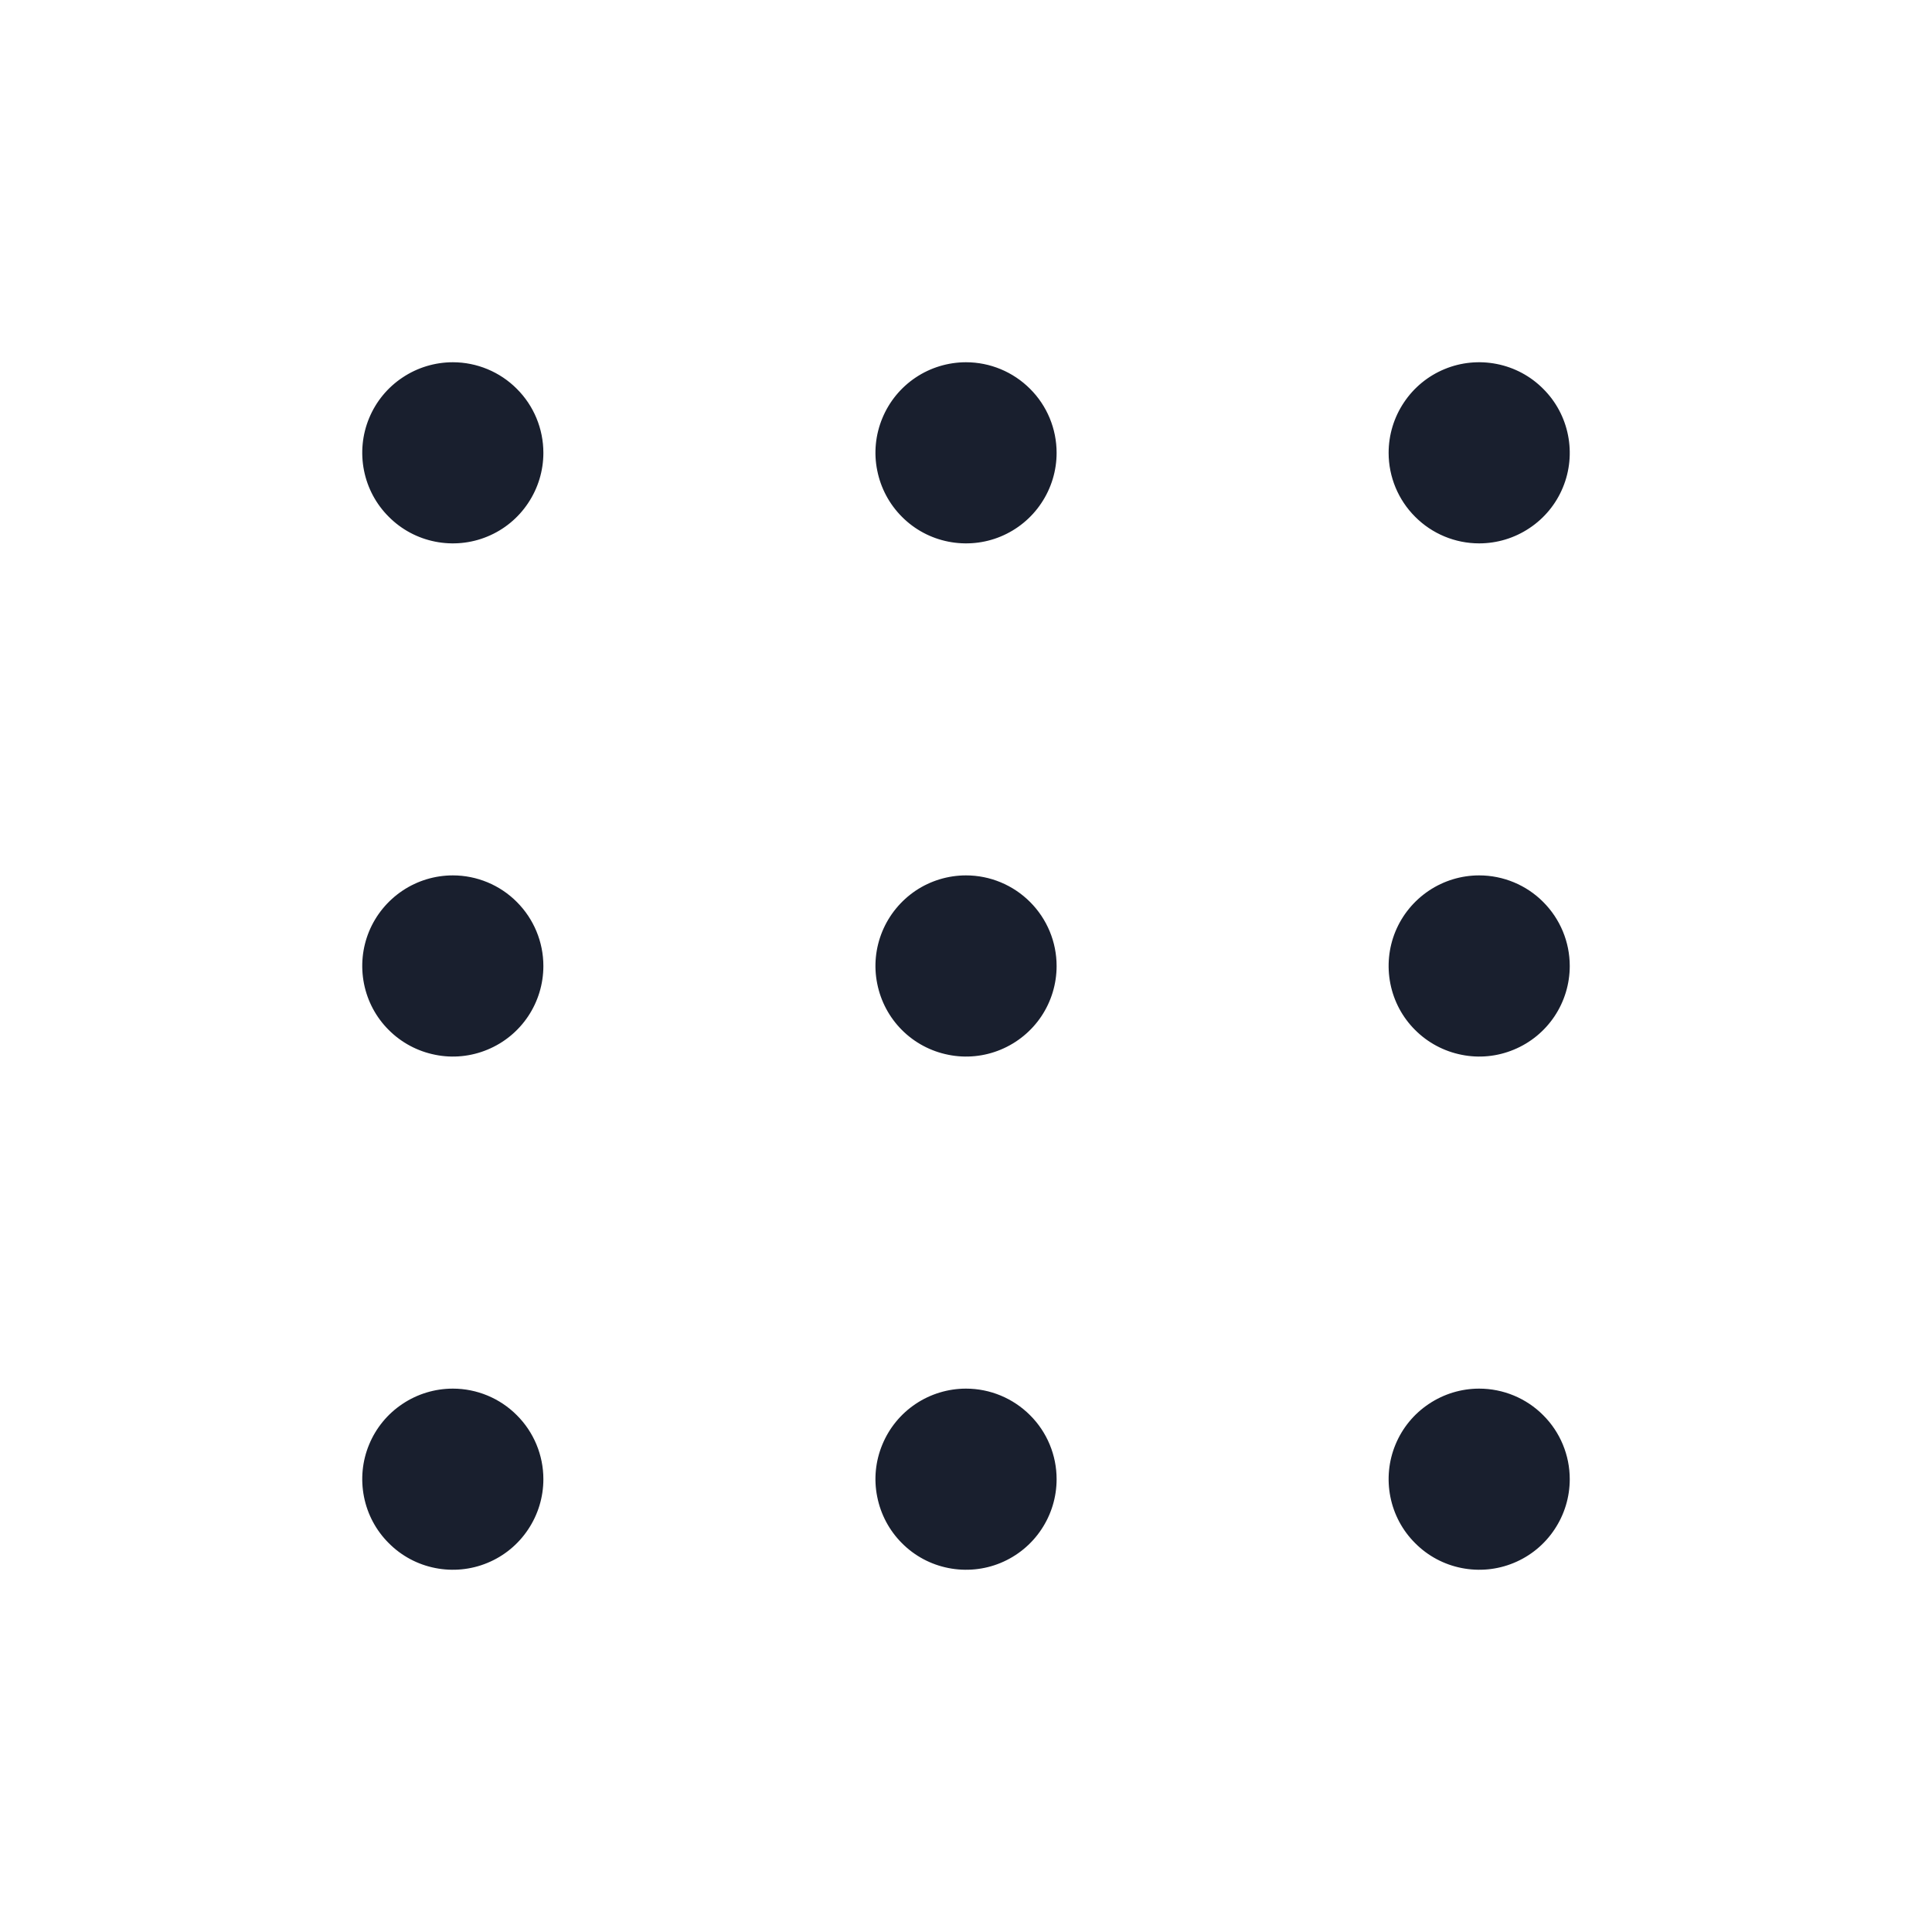 <svg width="20" height="20" viewBox="0 0 20 20" fill="none" xmlns="http://www.w3.org/2000/svg">
<path d="M5.625 4.688C5.625 4.873 5.57 5.054 5.467 5.208C5.364 5.363 5.218 5.483 5.046 5.554C4.875 5.625 4.686 5.643 4.505 5.607C4.323 5.571 4.156 5.482 4.025 5.35C3.893 5.219 3.804 5.052 3.768 4.87C3.732 4.689 3.75 4.5 3.821 4.329C3.892 4.157 4.012 4.011 4.167 3.908C4.321 3.805 4.502 3.75 4.688 3.75C4.936 3.75 5.175 3.849 5.35 4.025C5.526 4.2 5.625 4.439 5.625 4.688ZM10 3.75C9.815 3.75 9.633 3.805 9.479 3.908C9.325 4.011 9.205 4.157 9.134 4.329C9.063 4.5 9.044 4.689 9.081 4.87C9.117 5.052 9.206 5.219 9.337 5.35C9.468 5.482 9.635 5.571 9.817 5.607C9.999 5.643 10.188 5.625 10.359 5.554C10.53 5.483 10.677 5.363 10.78 5.208C10.883 5.054 10.938 4.873 10.938 4.688C10.938 4.439 10.839 4.2 10.663 4.025C10.487 3.849 10.249 3.75 10 3.75ZM15.312 5.625C15.498 5.625 15.679 5.57 15.833 5.467C15.988 5.364 16.108 5.218 16.179 5.046C16.25 4.875 16.268 4.686 16.232 4.505C16.196 4.323 16.107 4.156 15.975 4.025C15.844 3.893 15.677 3.804 15.495 3.768C15.313 3.732 15.125 3.75 14.954 3.821C14.782 3.892 14.636 4.012 14.533 4.167C14.43 4.321 14.375 4.502 14.375 4.688C14.375 4.936 14.474 5.175 14.65 5.35C14.825 5.526 15.064 5.625 15.312 5.625ZM4.688 9.062C4.502 9.062 4.321 9.117 4.167 9.22C4.012 9.324 3.892 9.47 3.821 9.641C3.75 9.813 3.732 10.001 3.768 10.183C3.804 10.365 3.893 10.532 4.025 10.663C4.156 10.794 4.323 10.883 4.505 10.919C4.686 10.956 4.875 10.937 5.046 10.866C5.218 10.795 5.364 10.675 5.467 10.521C5.57 10.367 5.625 10.185 5.625 10C5.625 9.751 5.526 9.513 5.35 9.337C5.175 9.161 4.936 9.062 4.688 9.062ZM10 9.062C9.815 9.062 9.633 9.117 9.479 9.22C9.325 9.324 9.205 9.47 9.134 9.641C9.063 9.813 9.044 10.001 9.081 10.183C9.117 10.365 9.206 10.532 9.337 10.663C9.468 10.794 9.635 10.883 9.817 10.919C9.999 10.956 10.188 10.937 10.359 10.866C10.53 10.795 10.677 10.675 10.78 10.521C10.883 10.367 10.938 10.185 10.938 10C10.938 9.751 10.839 9.513 10.663 9.337C10.487 9.161 10.249 9.062 10 9.062ZM15.312 9.062C15.127 9.062 14.946 9.117 14.792 9.22C14.637 9.324 14.517 9.47 14.446 9.641C14.375 9.813 14.357 10.001 14.393 10.183C14.429 10.365 14.518 10.532 14.65 10.663C14.781 10.794 14.948 10.883 15.13 10.919C15.312 10.956 15.5 10.937 15.671 10.866C15.843 10.795 15.989 10.675 16.092 10.521C16.195 10.367 16.25 10.185 16.25 10C16.25 9.751 16.151 9.513 15.975 9.337C15.8 9.161 15.561 9.062 15.312 9.062ZM4.688 14.375C4.502 14.375 4.321 14.43 4.167 14.533C4.012 14.636 3.892 14.782 3.821 14.954C3.75 15.125 3.732 15.313 3.768 15.495C3.804 15.677 3.893 15.844 4.025 15.975C4.156 16.107 4.323 16.196 4.505 16.232C4.686 16.268 4.875 16.25 5.046 16.179C5.218 16.108 5.364 15.988 5.467 15.833C5.57 15.679 5.625 15.498 5.625 15.312C5.625 15.064 5.526 14.825 5.35 14.65C5.175 14.474 4.936 14.375 4.688 14.375ZM10 14.375C9.815 14.375 9.633 14.43 9.479 14.533C9.325 14.636 9.205 14.782 9.134 14.954C9.063 15.125 9.044 15.313 9.081 15.495C9.117 15.677 9.206 15.844 9.337 15.975C9.468 16.107 9.635 16.196 9.817 16.232C9.999 16.268 10.188 16.25 10.359 16.179C10.53 16.108 10.677 15.988 10.78 15.833C10.883 15.679 10.938 15.498 10.938 15.312C10.938 15.064 10.839 14.825 10.663 14.65C10.487 14.474 10.249 14.375 10 14.375ZM15.312 14.375C15.127 14.375 14.946 14.43 14.792 14.533C14.637 14.636 14.517 14.782 14.446 14.954C14.375 15.125 14.357 15.313 14.393 15.495C14.429 15.677 14.518 15.844 14.65 15.975C14.781 16.107 14.948 16.196 15.13 16.232C15.312 16.268 15.5 16.25 15.671 16.179C15.843 16.108 15.989 15.988 16.092 15.833C16.195 15.679 16.25 15.498 16.25 15.312C16.25 15.064 16.151 14.825 15.975 14.65C15.8 14.474 15.561 14.375 15.312 14.375Z" fill="#191F2E"/>
</svg>

